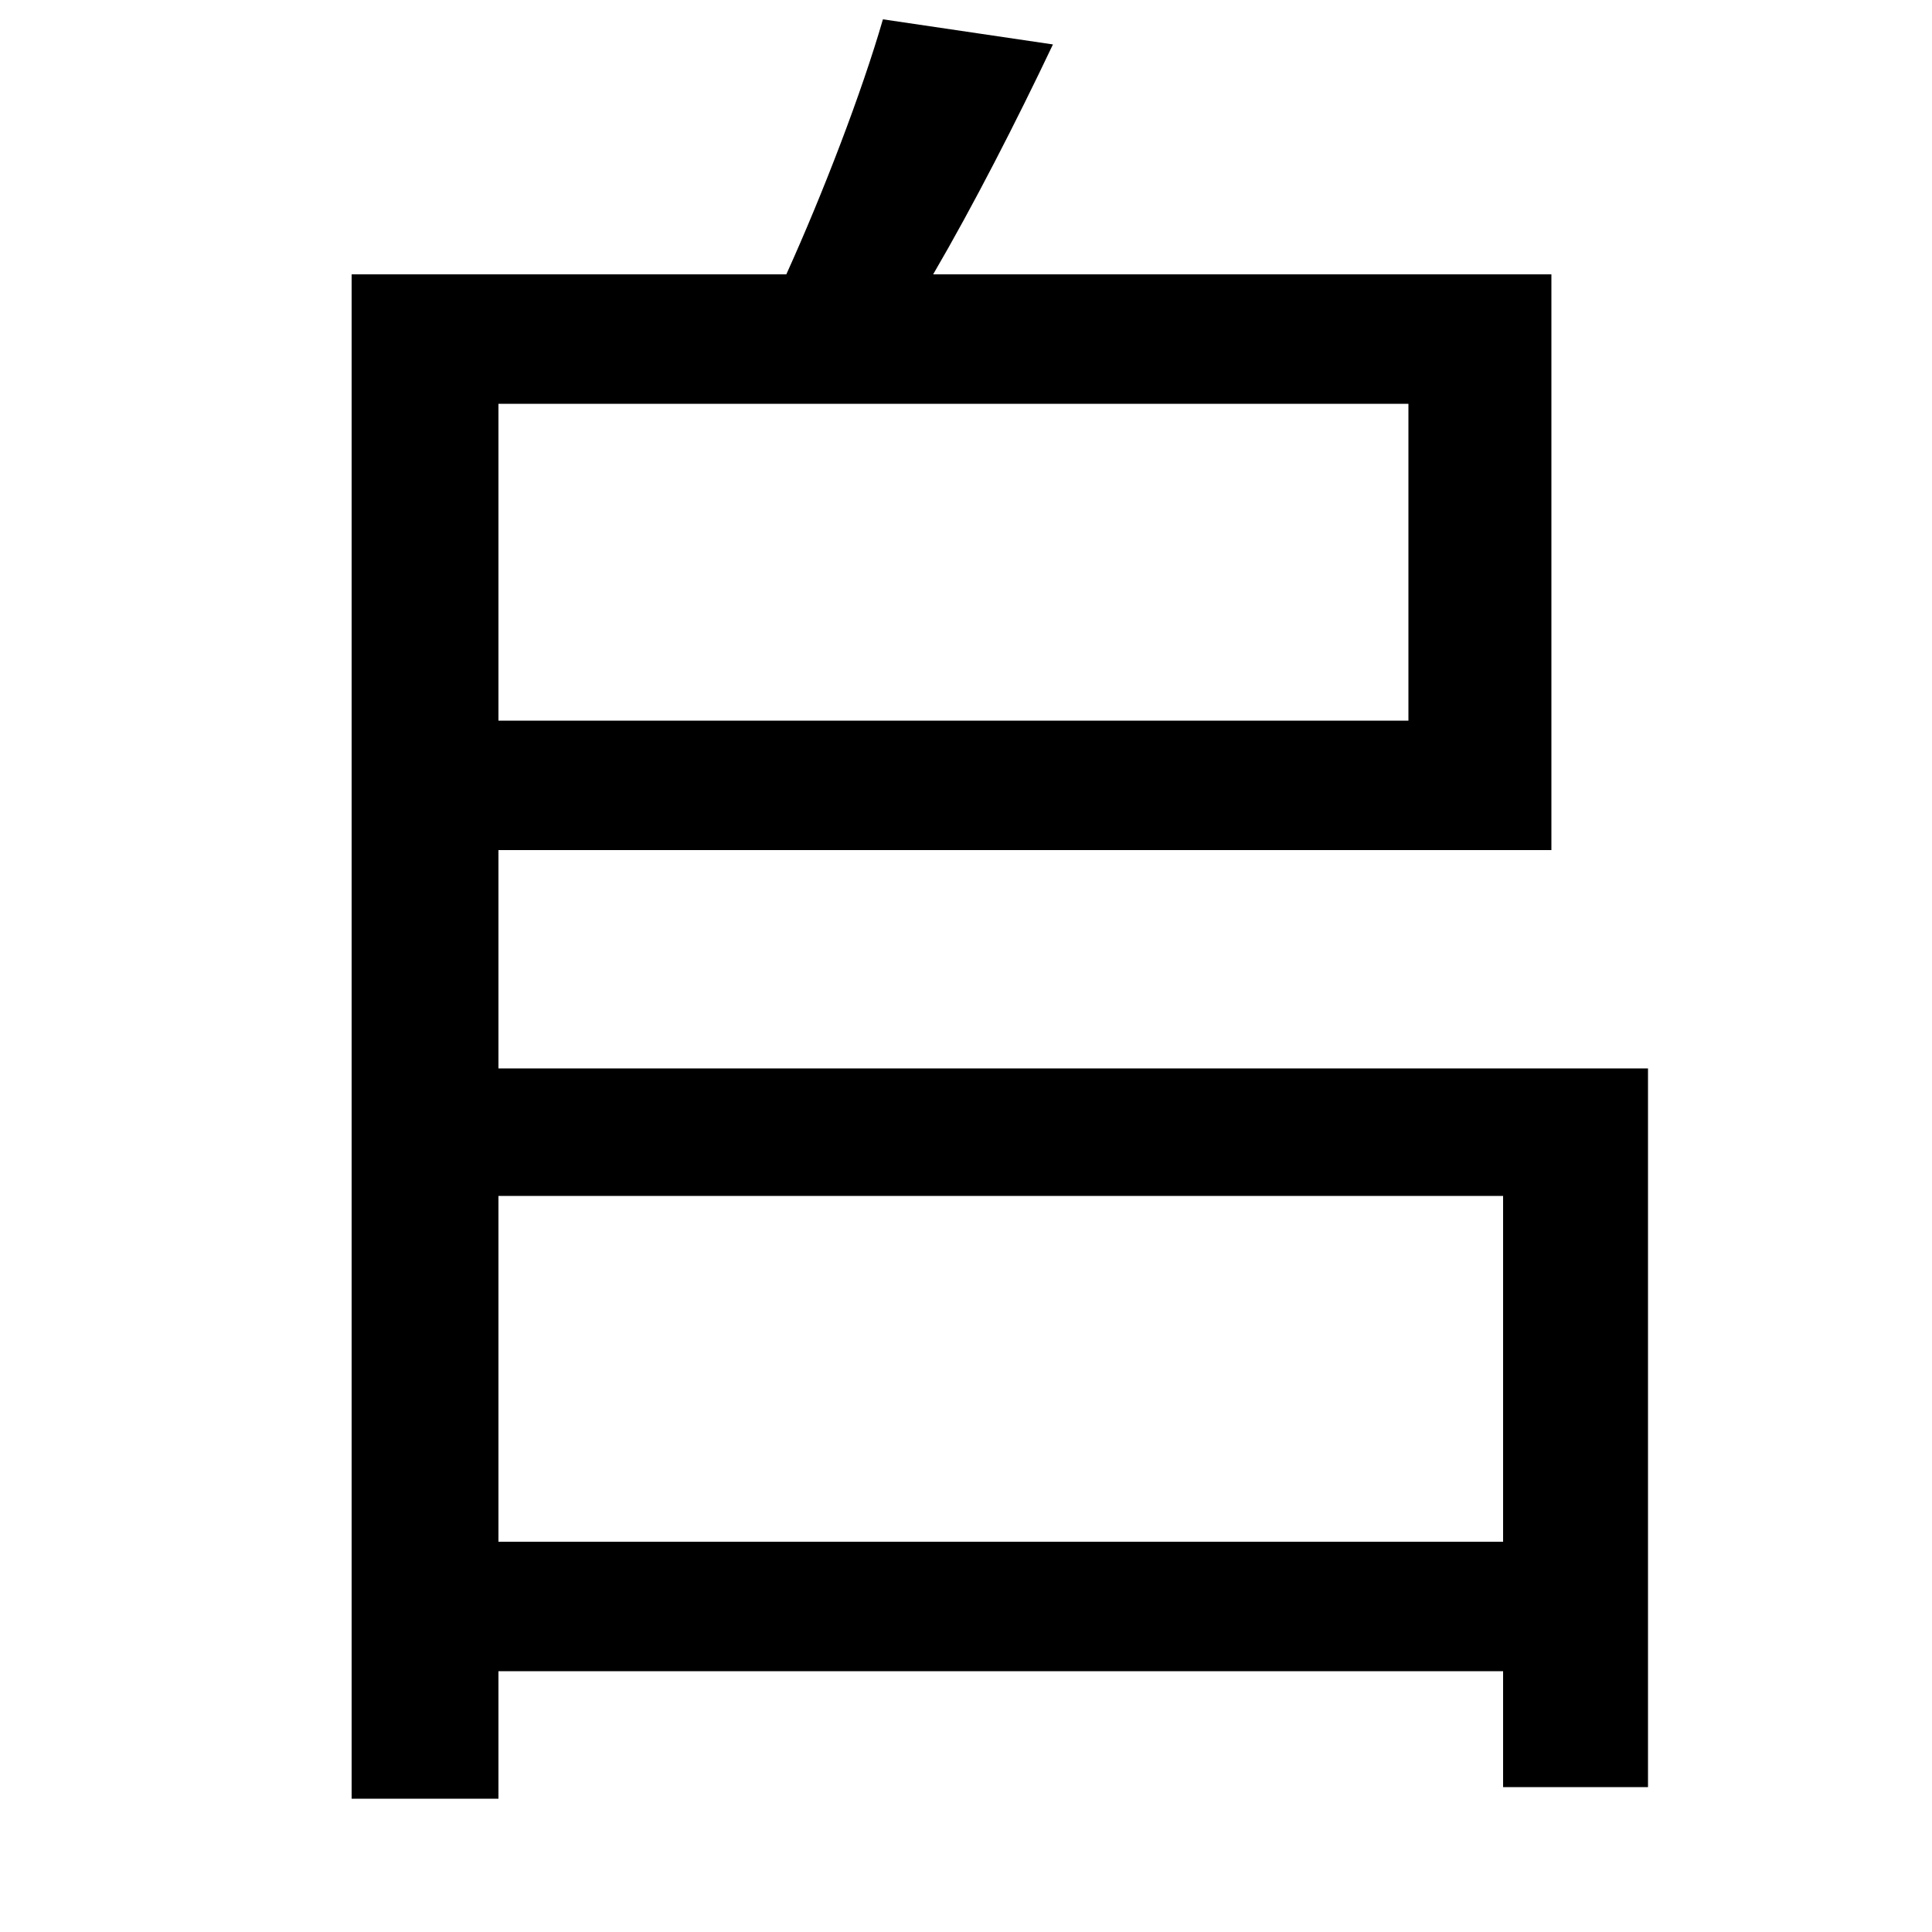 <svg xmlns="http://www.w3.org/2000/svg"
    viewBox="0 0 1000 1000">
  <!--
© 2014-2021 Adobe (http://www.adobe.com/).
Noto is a trademark of Google Inc.
This Font Software is licensed under the SIL Open Font License, Version 1.1. This Font Software is distributed on an "AS IS" BASIS, WITHOUT WARRANTIES OR CONDITIONS OF ANY KIND, either express or implied. See the SIL Open Font License for the specific language, permissions and limitations governing your use of this Font Software.
http://scripts.sil.org/OFL
  -->
<path d="M182 142L182 931 258 931 258 865 778 865 778 925 853 925 853 553 258 553 258 440 803 440 803 142 483 142C504 106 526 63 545 23L457 10C446 48 426 100 407 142ZM258 209L729 209 729 373 258 373ZM778 798L258 798 258 619 778 619Z"/>
</svg>
